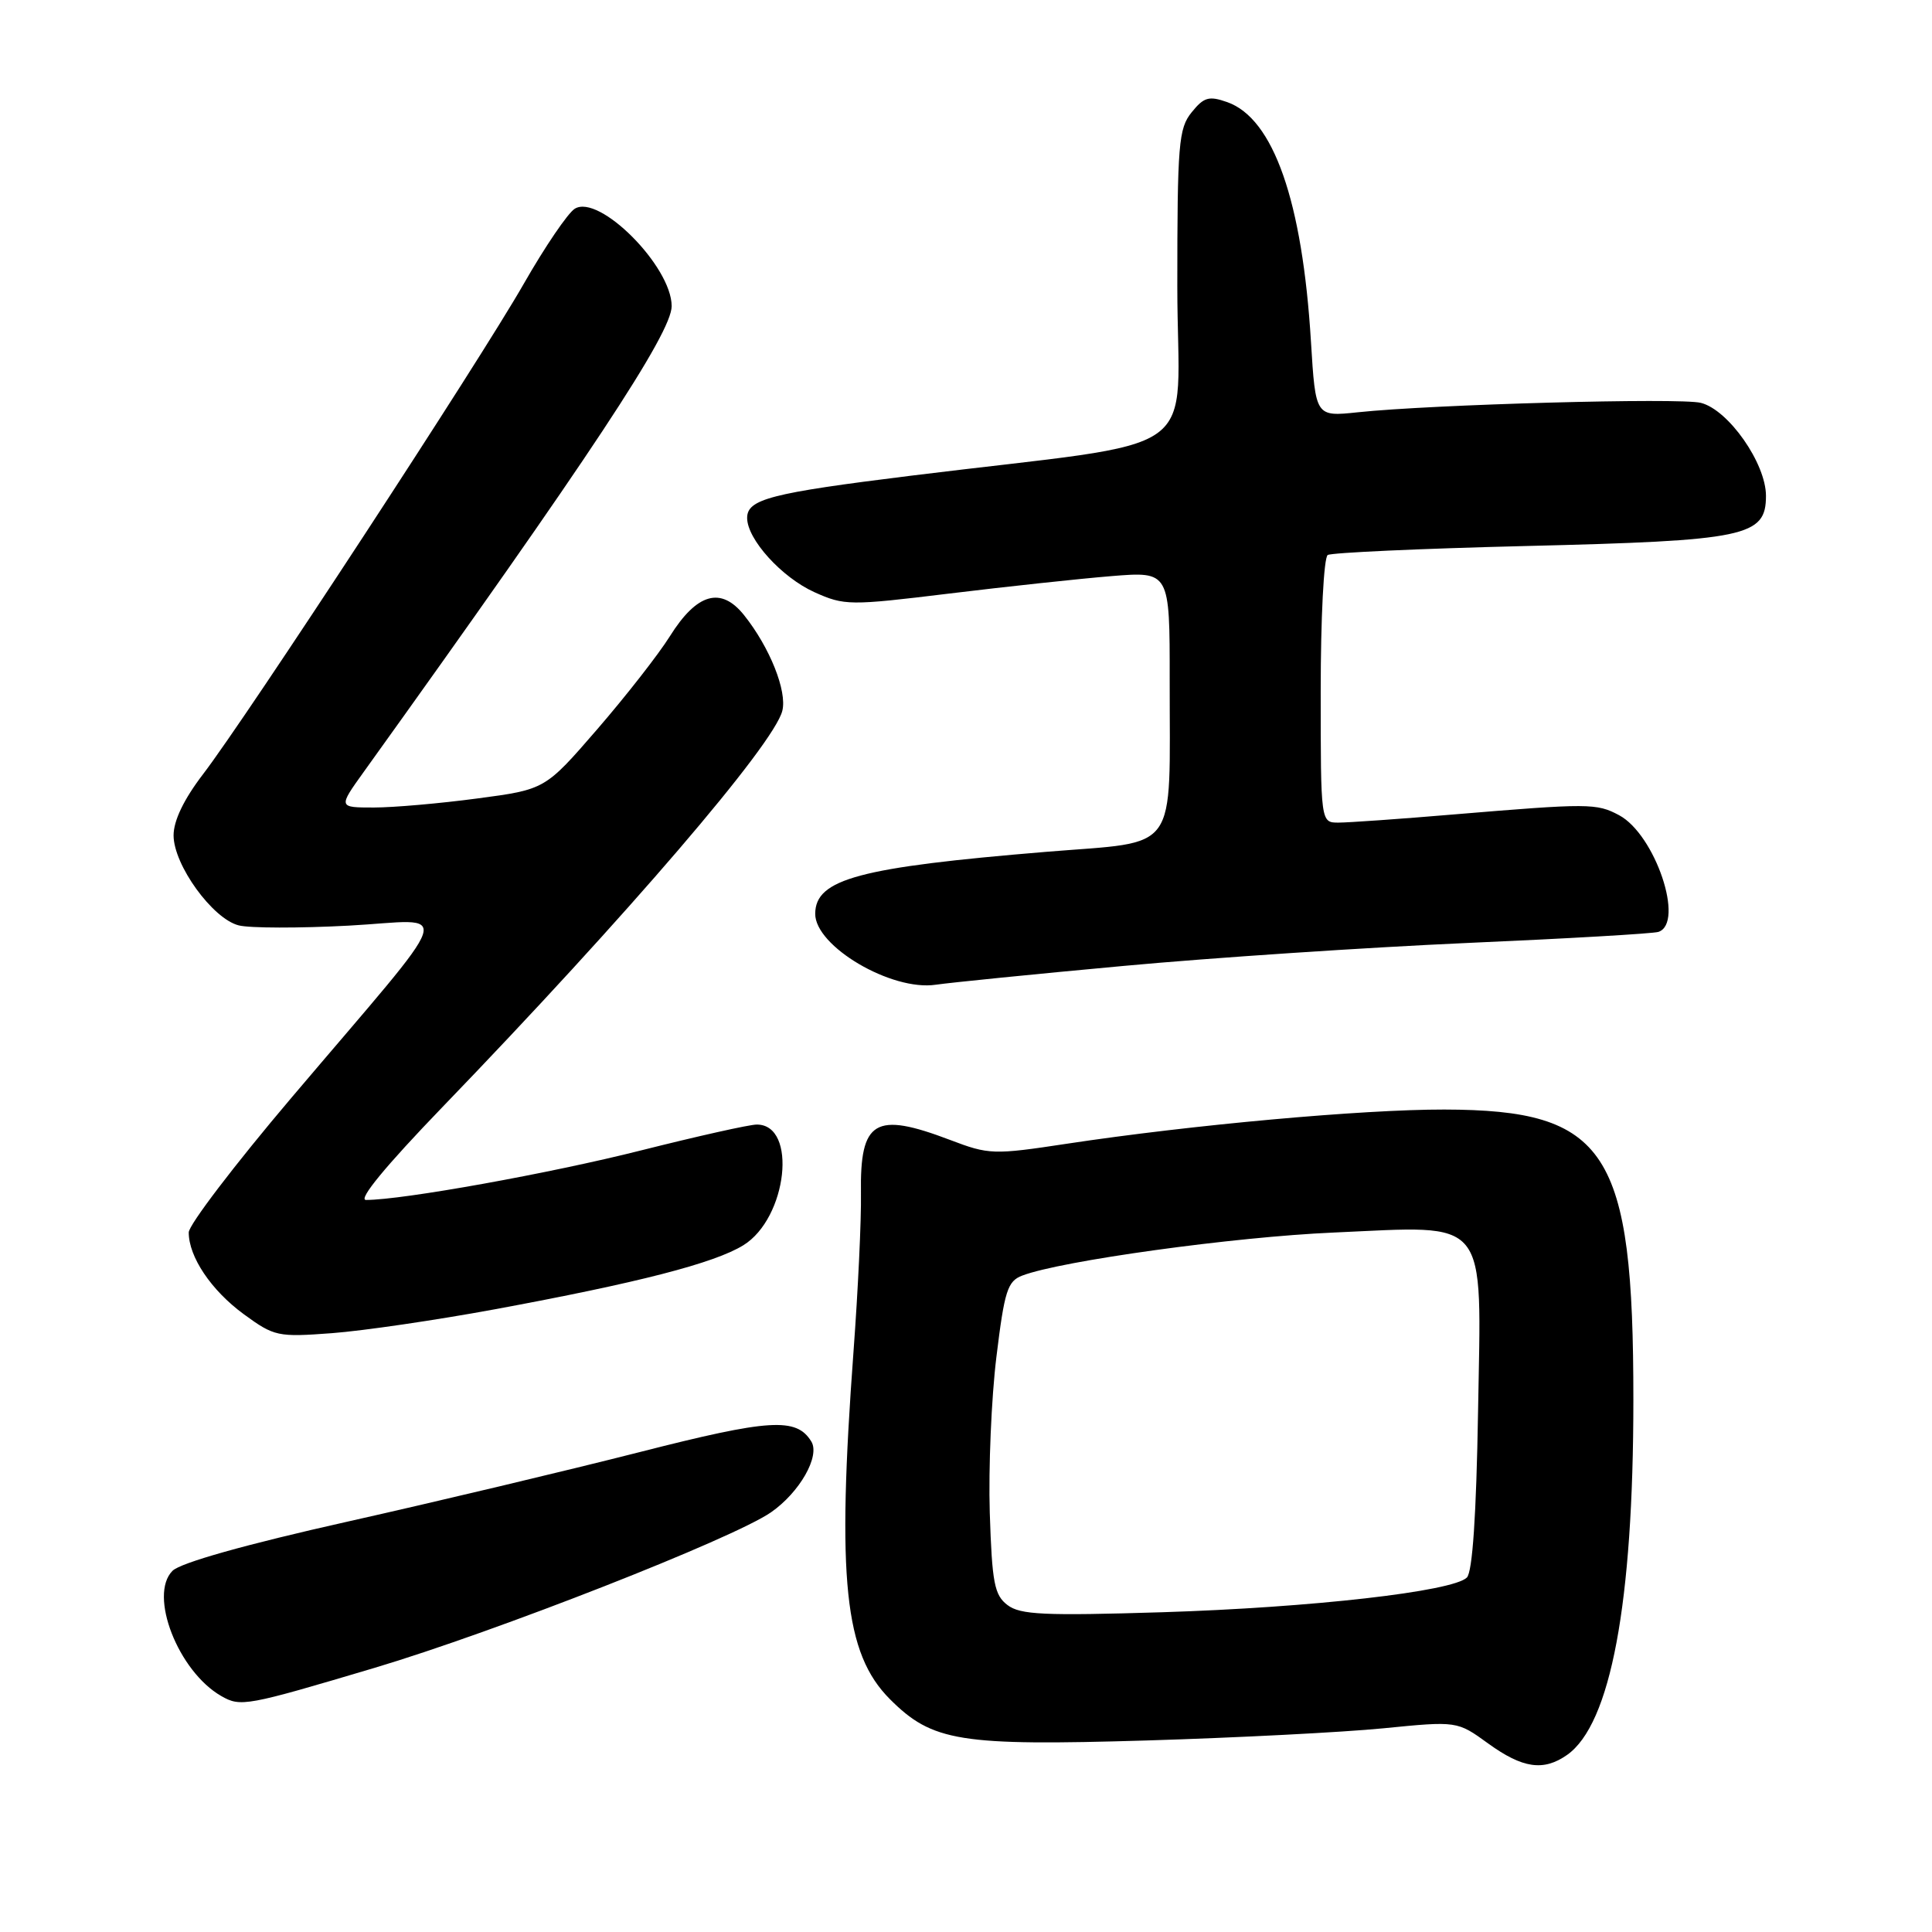 <?xml version="1.0" encoding="UTF-8" standalone="no"?>
<!DOCTYPE svg PUBLIC "-//W3C//DTD SVG 1.1//EN" "http://www.w3.org/Graphics/SVG/1.1/DTD/svg11.dtd" >
<svg xmlns="http://www.w3.org/2000/svg" xmlns:xlink="http://www.w3.org/1999/xlink" version="1.1" viewBox="0 0 256 256">
 <g >
 <path fill="currentColor"
d=" M 207.64 232.54 C 213.42 228.49 216.43 212.44 216.43 185.50 C 216.44 152.44 212.95 147.07 191.38 147.02 C 180.55 147.00 157.89 149.05 141.37 151.55 C 131.61 153.03 131.05 153.01 125.87 151.04 C 115.92 147.26 113.94 148.45 114.08 158.11 C 114.14 161.62 113.69 171.03 113.10 179.00 C 110.86 209.34 111.88 219.10 117.92 225.15 C 123.55 230.78 127.14 231.36 152.00 230.62 C 163.82 230.26 177.91 229.54 183.29 229.01 C 193.08 228.04 193.08 228.04 197.19 231.02 C 201.75 234.32 204.52 234.73 207.64 232.54 Z  M 49.63 221.00 C 65.63 216.23 97.14 203.87 102.16 200.39 C 105.96 197.75 108.70 192.94 107.50 191.00 C 105.52 187.79 102.00 188.01 84.72 192.42 C 75.25 194.83 57.84 198.98 46.02 201.63 C 32.50 204.66 23.92 207.08 22.86 208.14 C 19.66 211.34 23.61 221.47 29.33 224.74 C 31.89 226.20 32.60 226.07 49.63 221.00 Z  M 65.50 173.50 C 84.60 169.97 94.65 167.38 98.50 165.00 C 104.33 161.40 105.70 148.99 100.27 149.01 C 99.30 149.01 92.39 150.56 84.92 152.44 C 72.89 155.48 53.33 159.00 48.50 159.00 C 47.39 159.00 51.09 154.51 58.63 146.69 C 83.07 121.35 102.54 98.66 103.66 94.19 C 104.32 91.59 102.00 85.78 98.60 81.52 C 95.54 77.68 92.34 78.59 88.76 84.31 C 87.25 86.72 82.91 92.27 79.12 96.65 C 72.23 104.61 72.23 104.61 63.25 105.80 C 58.31 106.46 52.14 107.00 49.54 107.00 C 44.81 107.00 44.81 107.00 48.22 102.25 C 78.15 60.55 89.00 44.13 89.00 40.56 C 88.99 35.30 79.39 25.65 76.16 27.66 C 75.25 28.22 72.21 32.69 69.41 37.59 C 63.60 47.78 32.75 94.95 26.90 102.59 C 24.36 105.91 23.00 108.74 23.00 110.69 C 23.00 114.61 28.18 121.76 31.64 122.62 C 33.10 122.99 39.67 123.00 46.23 122.65 C 60.07 121.91 61.04 119.02 38.58 145.50 C 31.12 154.30 25.01 162.31 25.01 163.30 C 25.00 166.53 27.99 170.98 32.29 174.13 C 36.34 177.09 36.79 177.19 44.00 176.65 C 48.12 176.34 57.80 174.92 65.50 173.50 Z  M 148.88 127.99 C 160.64 126.90 181.12 125.54 194.38 124.95 C 207.65 124.37 219.06 123.71 219.75 123.48 C 223.27 122.30 219.32 110.58 214.54 108.02 C 211.56 106.43 210.57 106.42 192.60 107.92 C 185.51 108.52 178.65 109.00 177.35 109.00 C 175.00 109.00 175.00 109.00 175.00 91.56 C 175.00 81.89 175.41 73.86 175.93 73.54 C 176.44 73.23 188.25 72.69 202.18 72.35 C 231.40 71.64 234.00 71.10 234.00 65.70 C 234.00 61.40 229.03 54.30 225.37 53.38 C 222.61 52.68 189.63 53.59 179.91 54.63 C 174.32 55.22 174.32 55.22 173.71 45.29 C 172.58 26.65 168.74 15.69 162.61 13.53 C 160.19 12.68 159.52 12.87 157.90 14.88 C 156.17 17.01 156.00 19.09 156.00 37.94 C 156.00 61.38 160.63 58.09 120.65 63.04 C 102.10 65.34 99.00 66.14 99.00 68.63 C 99.00 71.46 103.58 76.51 107.92 78.47 C 111.89 80.25 112.56 80.26 125.77 78.65 C 133.32 77.73 142.99 76.69 147.25 76.34 C 155.00 75.71 155.00 75.71 154.99 90.10 C 154.97 113.43 156.42 111.41 138.65 112.87 C 113.86 114.92 108.06 116.47 108.02 121.06 C 107.97 125.38 118.12 131.36 124.00 130.48 C 125.92 130.20 137.12 129.07 148.88 127.99 Z  M 133.50 212.68 C 131.76 211.36 131.45 209.75 131.15 200.44 C 130.97 194.54 131.36 185.25 132.03 179.79 C 133.10 171.03 133.50 169.76 135.46 169.02 C 140.59 167.06 163.53 163.89 176.69 163.32 C 197.51 162.40 196.29 160.89 195.85 187.04 C 195.62 200.78 195.11 208.29 194.37 209.03 C 192.52 210.88 173.78 213.01 154.00 213.63 C 138.37 214.11 135.19 213.97 133.50 212.68 Z "/>
</g>
</svg>